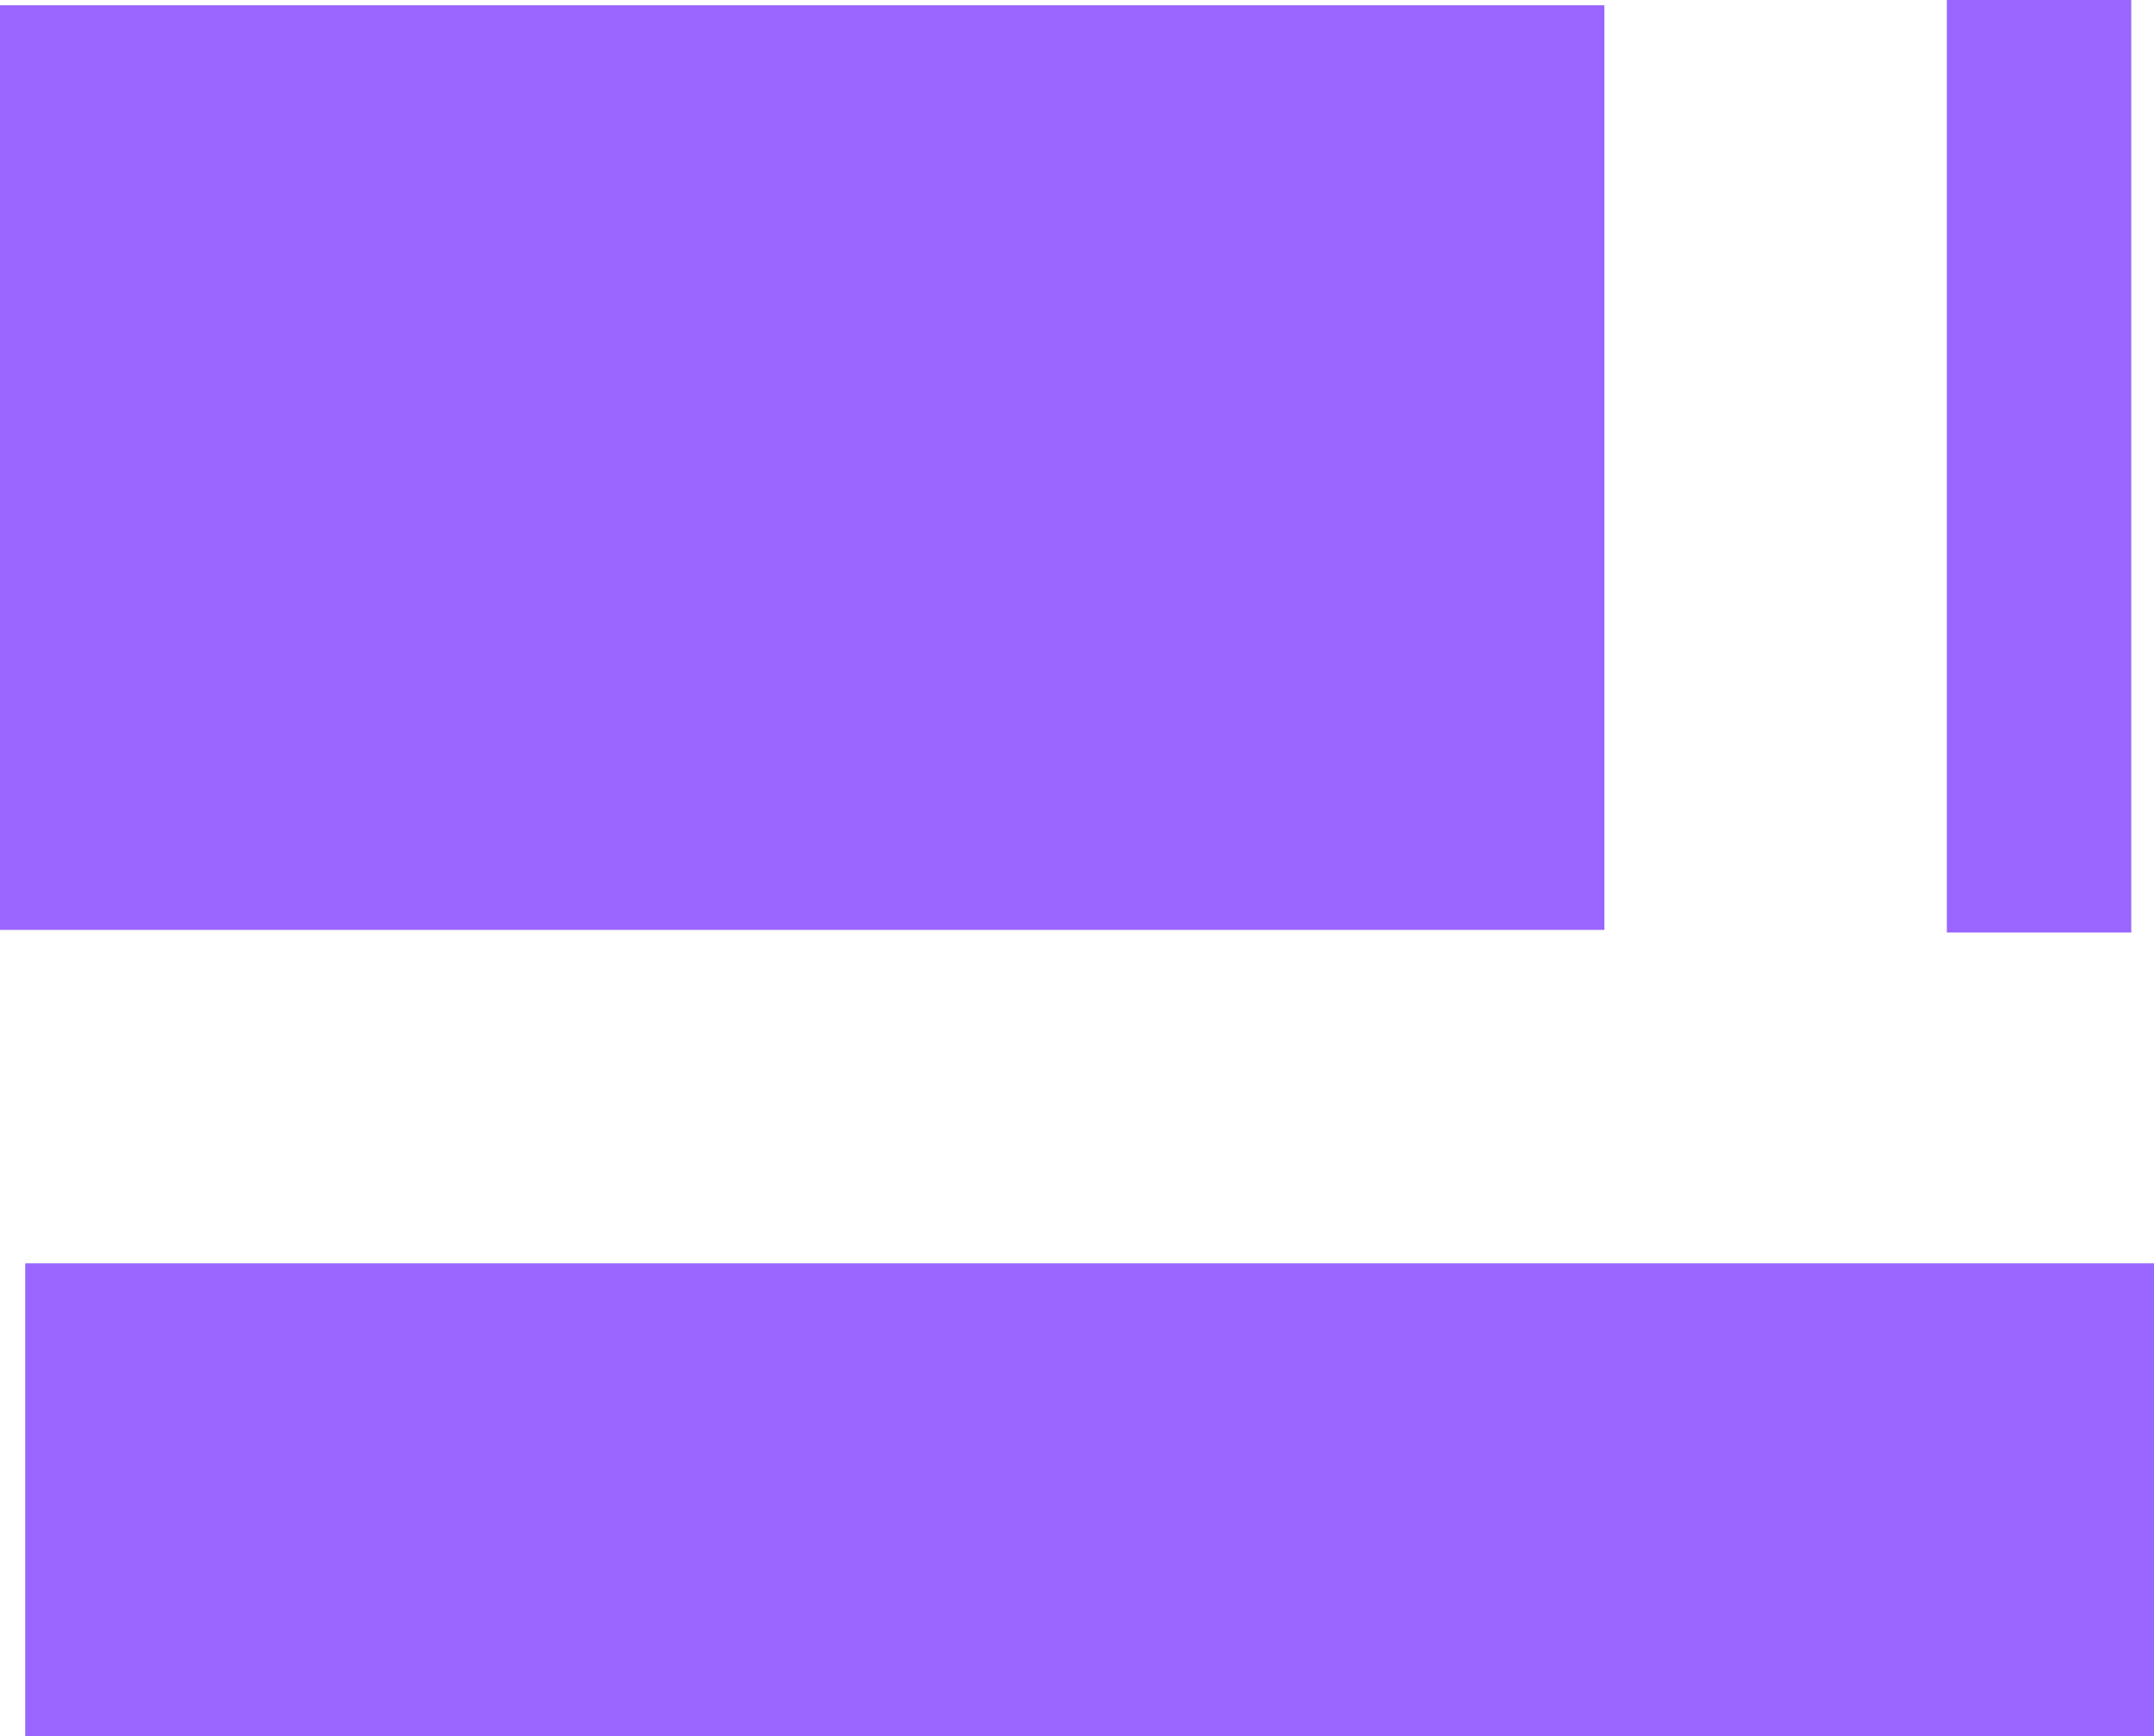 <svg version="1.1" xmlns="http://www.w3.org/2000/svg" xmlns:xlink="http://www.w3.org/1999/xlink" width="533.915" height="430.397" viewBox="0,0,533.915,430.397"><g transform="translate(20.875,13.738)"><g data-paper-data="{&quot;isPaintingLayer&quot;:true}" fill="#9966ff" fill-rule="nonzero" stroke="none" stroke-width="0" stroke-linecap="butt" stroke-linejoin="miter" stroke-miterlimit="10" stroke-dasharray="" stroke-dashoffset="0" style="mix-blend-mode: normal"><path d="M461.695,217.425v-231.163h45.71v231.163z"/><path d="M-14.573,416.659v-117.189h527.614v117.189z"/><path d="M-20.875,216.772v-229.204h397.679v229.204z"/><path d="M-14.573,416.659v-117.189h527.614v117.189z"/></g></g></svg>
